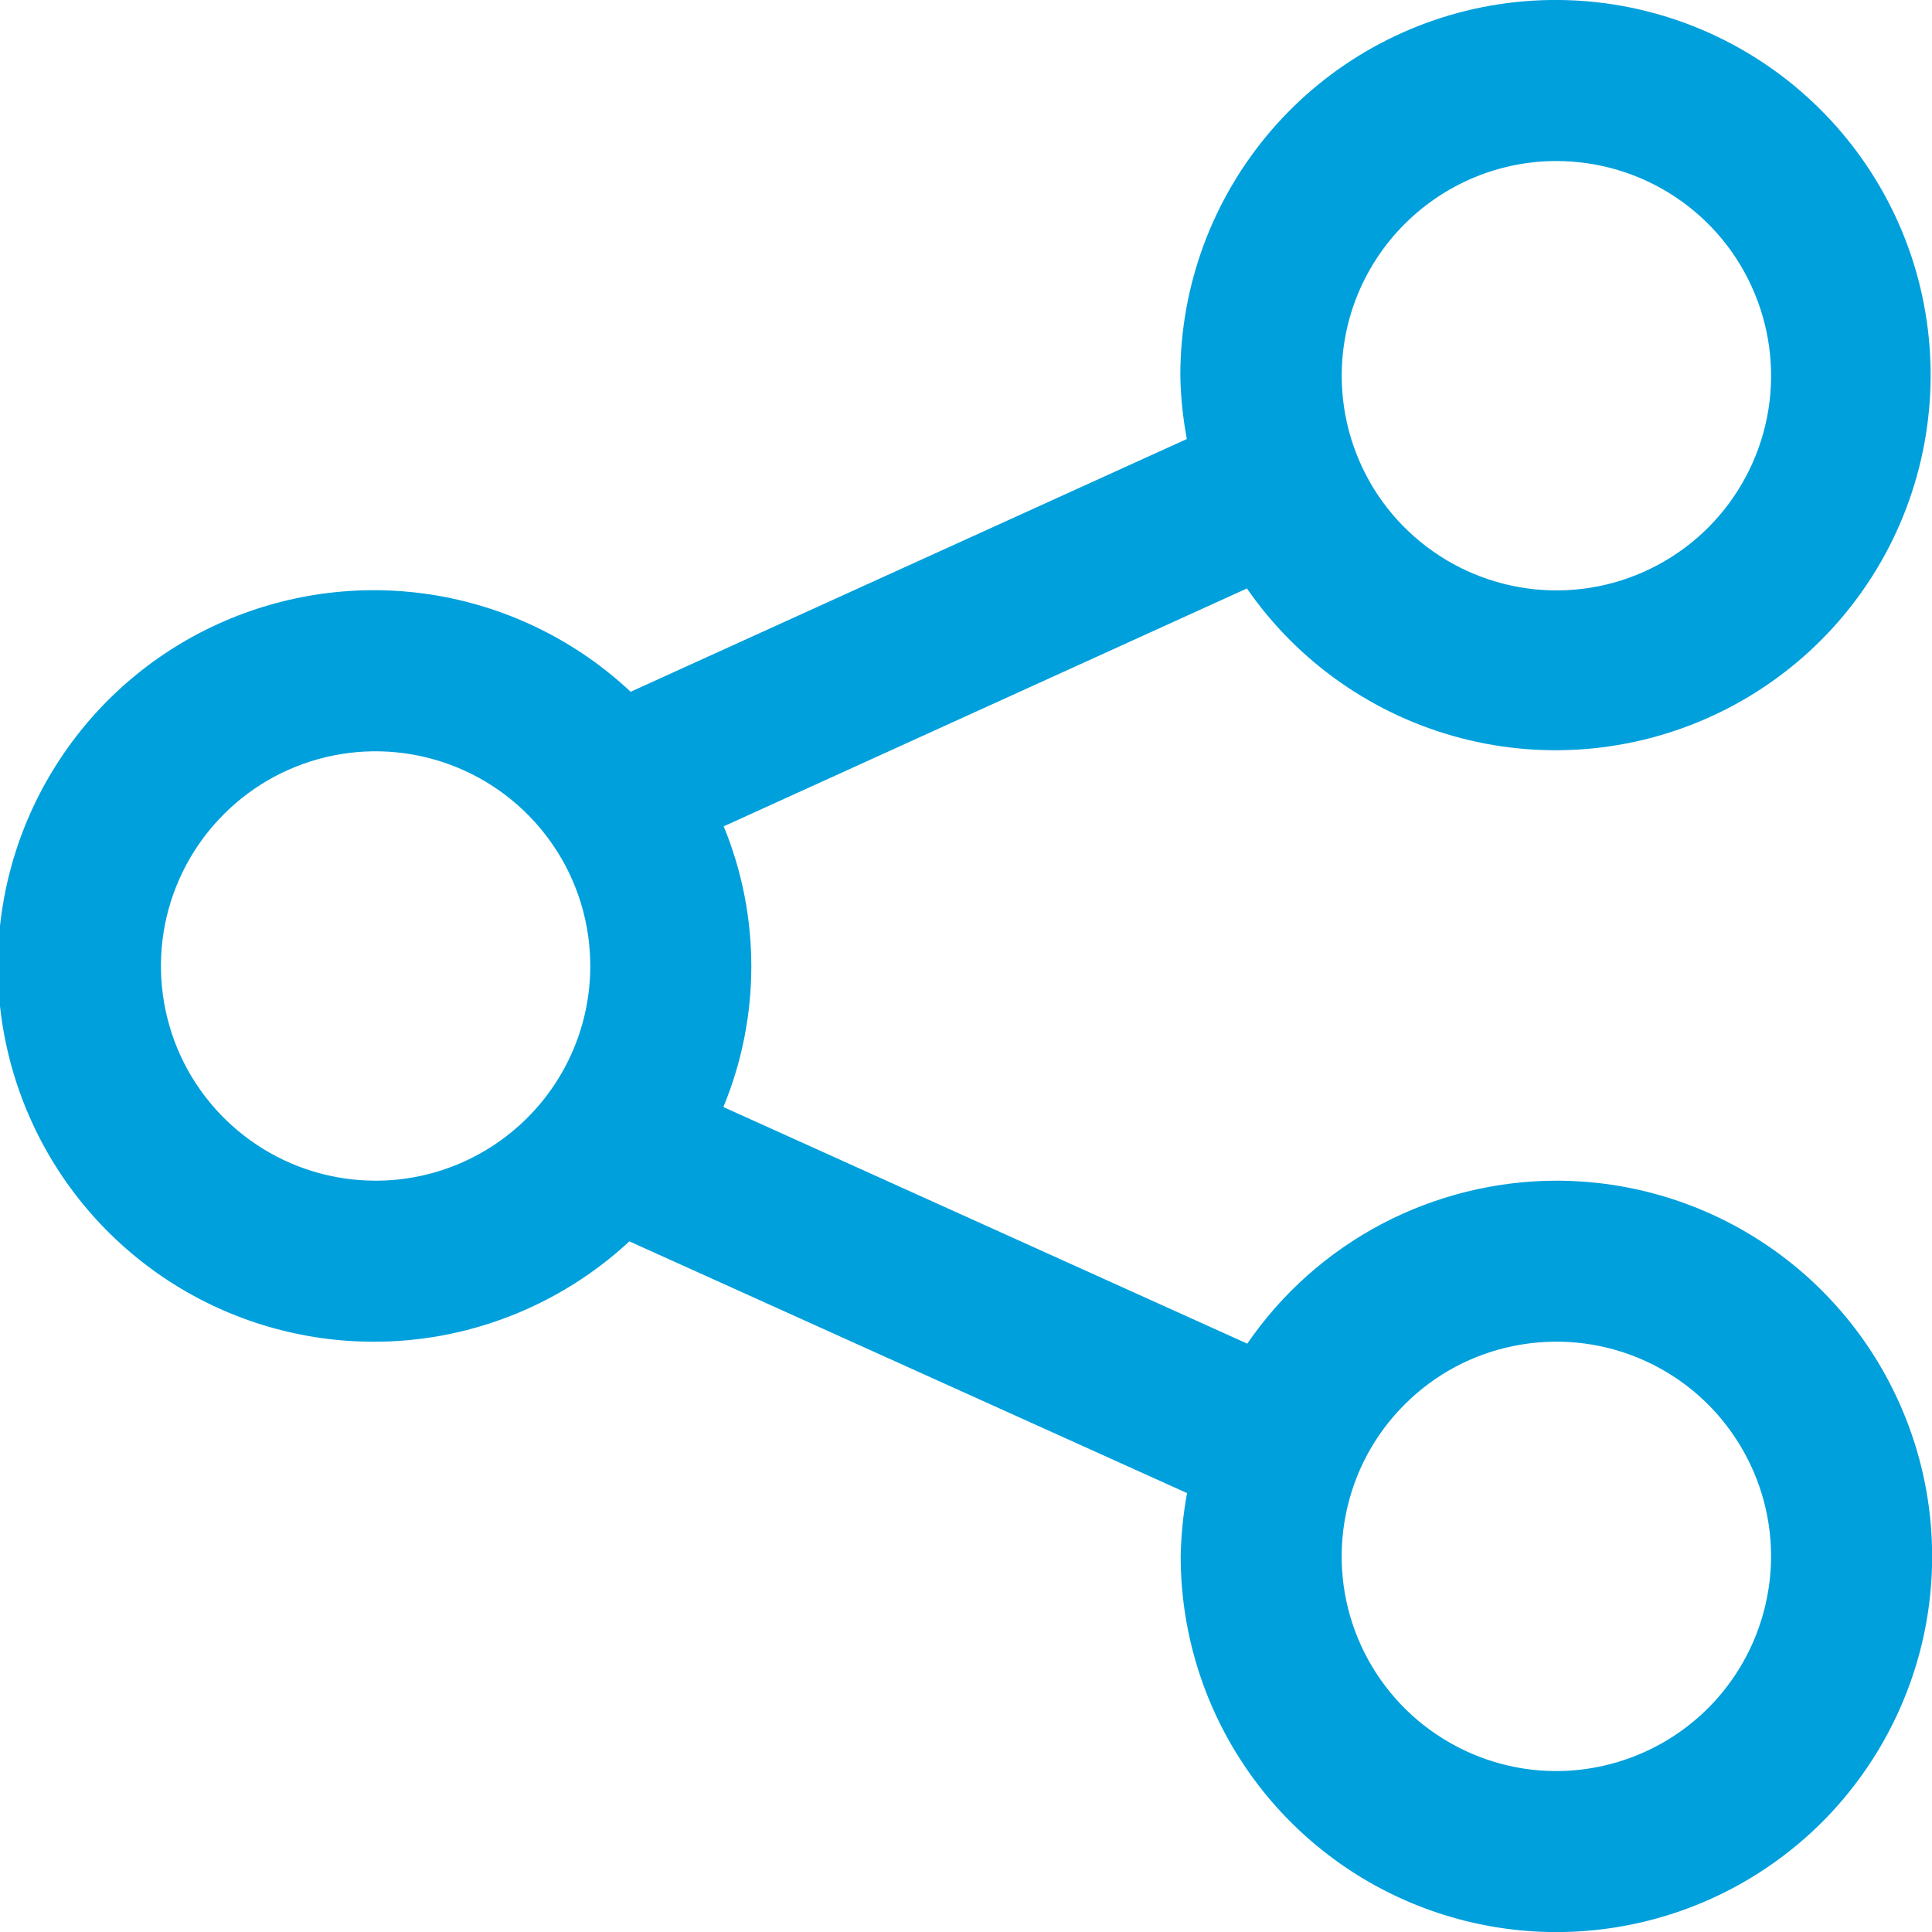<svg width="17" height="17" viewBox="0 0 17 17" fill="none" xmlns="http://www.w3.org/2000/svg">
<g clip-path="url(#clip0_255_883)">
<path d="M13.694 10.389C13.159 10.39 12.632 10.521 12.158 10.77C11.684 11.02 11.278 11.381 10.975 11.823L6.365 9.741C6.692 8.95 6.693 8.062 6.368 7.271L10.972 5.178C11.421 5.827 12.088 6.294 12.852 6.494C13.616 6.694 14.426 6.613 15.135 6.267C15.845 5.921 16.407 5.332 16.719 4.607C17.031 3.882 17.073 3.069 16.838 2.315C16.602 1.562 16.104 0.918 15.434 0.5C14.764 0.082 13.967 -0.082 13.186 0.038C12.406 0.158 11.694 0.554 11.181 1.153C10.667 1.753 10.385 2.516 10.386 3.306C10.389 3.493 10.409 3.679 10.443 3.863L5.549 6.087C5.079 5.646 4.49 5.353 3.855 5.242C3.221 5.132 2.568 5.209 1.976 5.465C1.385 5.72 0.881 6.143 0.527 6.681C0.172 7.219 -0.017 7.848 -0.019 8.493C-0.02 9.137 0.167 9.767 0.519 10.307C0.871 10.846 1.373 11.271 1.963 11.529C2.553 11.787 3.206 11.867 3.841 11.76C4.476 11.652 5.066 11.361 5.538 10.923L10.445 13.138C10.411 13.322 10.393 13.508 10.389 13.694C10.389 14.348 10.583 14.988 10.946 15.531C11.309 16.075 11.826 16.499 12.43 16.749C13.034 16.999 13.699 17.065 14.34 16.937C14.981 16.81 15.57 16.495 16.033 16.033C16.495 15.57 16.81 14.981 16.938 14.34C17.065 13.698 17 13.034 16.749 12.43C16.499 11.826 16.075 11.309 15.531 10.946C14.988 10.583 14.348 10.389 13.694 10.389ZM13.694 1.417C14.068 1.417 14.433 1.527 14.744 1.735C15.055 1.942 15.297 2.237 15.44 2.583C15.583 2.928 15.621 3.308 15.548 3.674C15.475 4.041 15.295 4.377 15.031 4.642C14.767 4.906 14.43 5.086 14.064 5.159C13.697 5.232 13.318 5.194 12.972 5.051C12.627 4.908 12.332 4.666 12.124 4.356C11.917 4.045 11.806 3.68 11.806 3.306C11.806 2.805 12.005 2.325 12.36 1.971C12.714 1.617 13.194 1.417 13.694 1.417ZM3.306 10.389C2.932 10.389 2.567 10.279 2.256 10.071C1.946 9.864 1.703 9.569 1.56 9.224C1.417 8.878 1.38 8.499 1.452 8.132C1.525 7.766 1.705 7.429 1.969 7.165C2.233 6.9 2.57 6.72 2.937 6.647C3.303 6.574 3.683 6.612 4.028 6.755C4.373 6.898 4.668 7.14 4.876 7.451C5.084 7.761 5.194 8.127 5.194 8.5C5.194 9.001 4.995 9.481 4.641 9.835C4.287 10.189 3.807 10.389 3.306 10.389ZM13.694 15.584C13.321 15.584 12.956 15.473 12.645 15.265C12.334 15.058 12.092 14.762 11.949 14.417C11.806 14.072 11.769 13.692 11.842 13.326C11.915 12.959 12.094 12.623 12.359 12.359C12.623 12.094 12.96 11.914 13.326 11.842C13.692 11.769 14.072 11.806 14.417 11.949C14.763 12.092 15.058 12.334 15.265 12.645C15.473 12.956 15.584 13.321 15.584 13.694C15.583 14.195 15.384 14.676 15.03 15.03C14.676 15.384 14.195 15.583 13.694 15.584Z" fill="#00A0DC"/>
</g>
<defs>
<clipPath id="clip0_255_883">
<rect width="17" height="17" fill="white"/>
</clipPath>
</defs>
</svg>
